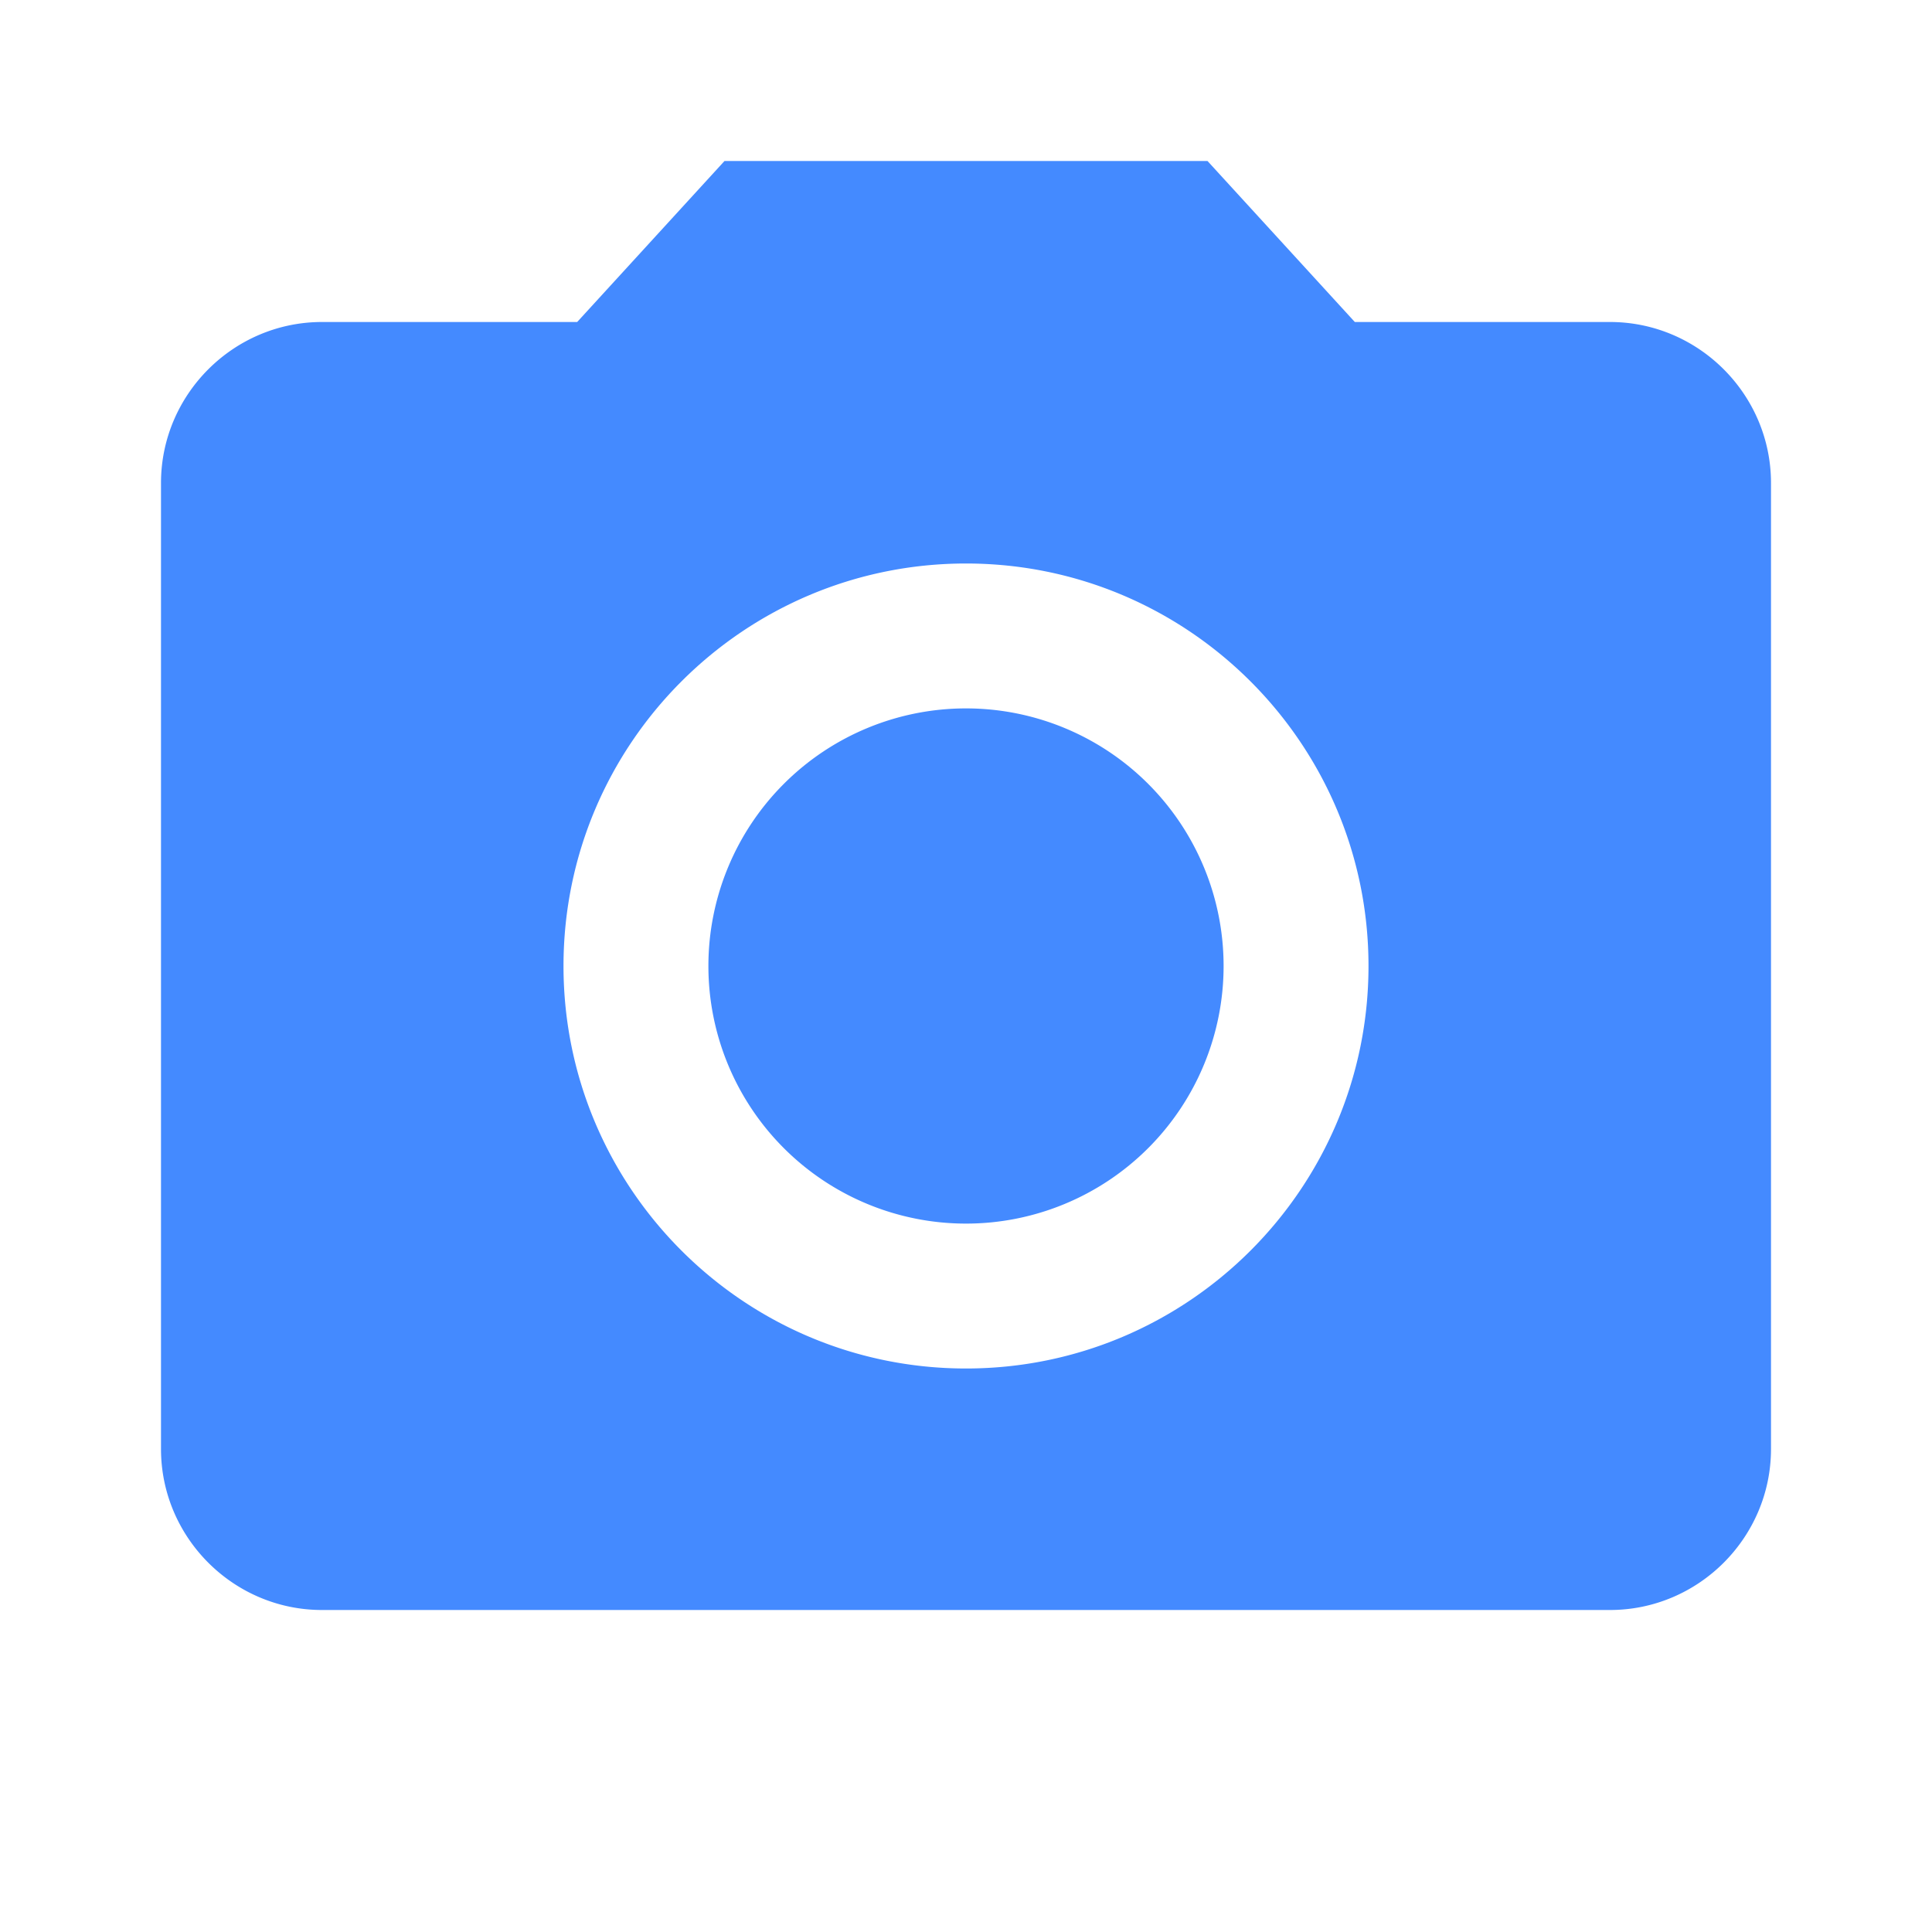 <svg xmlns="http://www.w3.org/2000/svg" width="24" height="24" viewBox="0 0 24 24">
    <g fill="none" fill-rule="evenodd">
        <path d="M0 0h24v24H0z"/>
        <path fill="#448AFF" d="M9 2h6l1.83 2H20c1.1 0 2 .9 2 2v12c0 1.1-.9 2-2 2H4c-1.1 0-2-.9-2-2V6c0-1.1.9-2 2-2h3.17L9 2zm3 15c2.76 0 5-2.24 5-5s-2.24-5-5-5-5 2.24-5 5 2.24 5 5 5zm0-1.8a3.2 3.2 0 1 1 0-6.4 3.2 3.2 0 0 1 0 6.4z"/>
    </g>
</svg>
